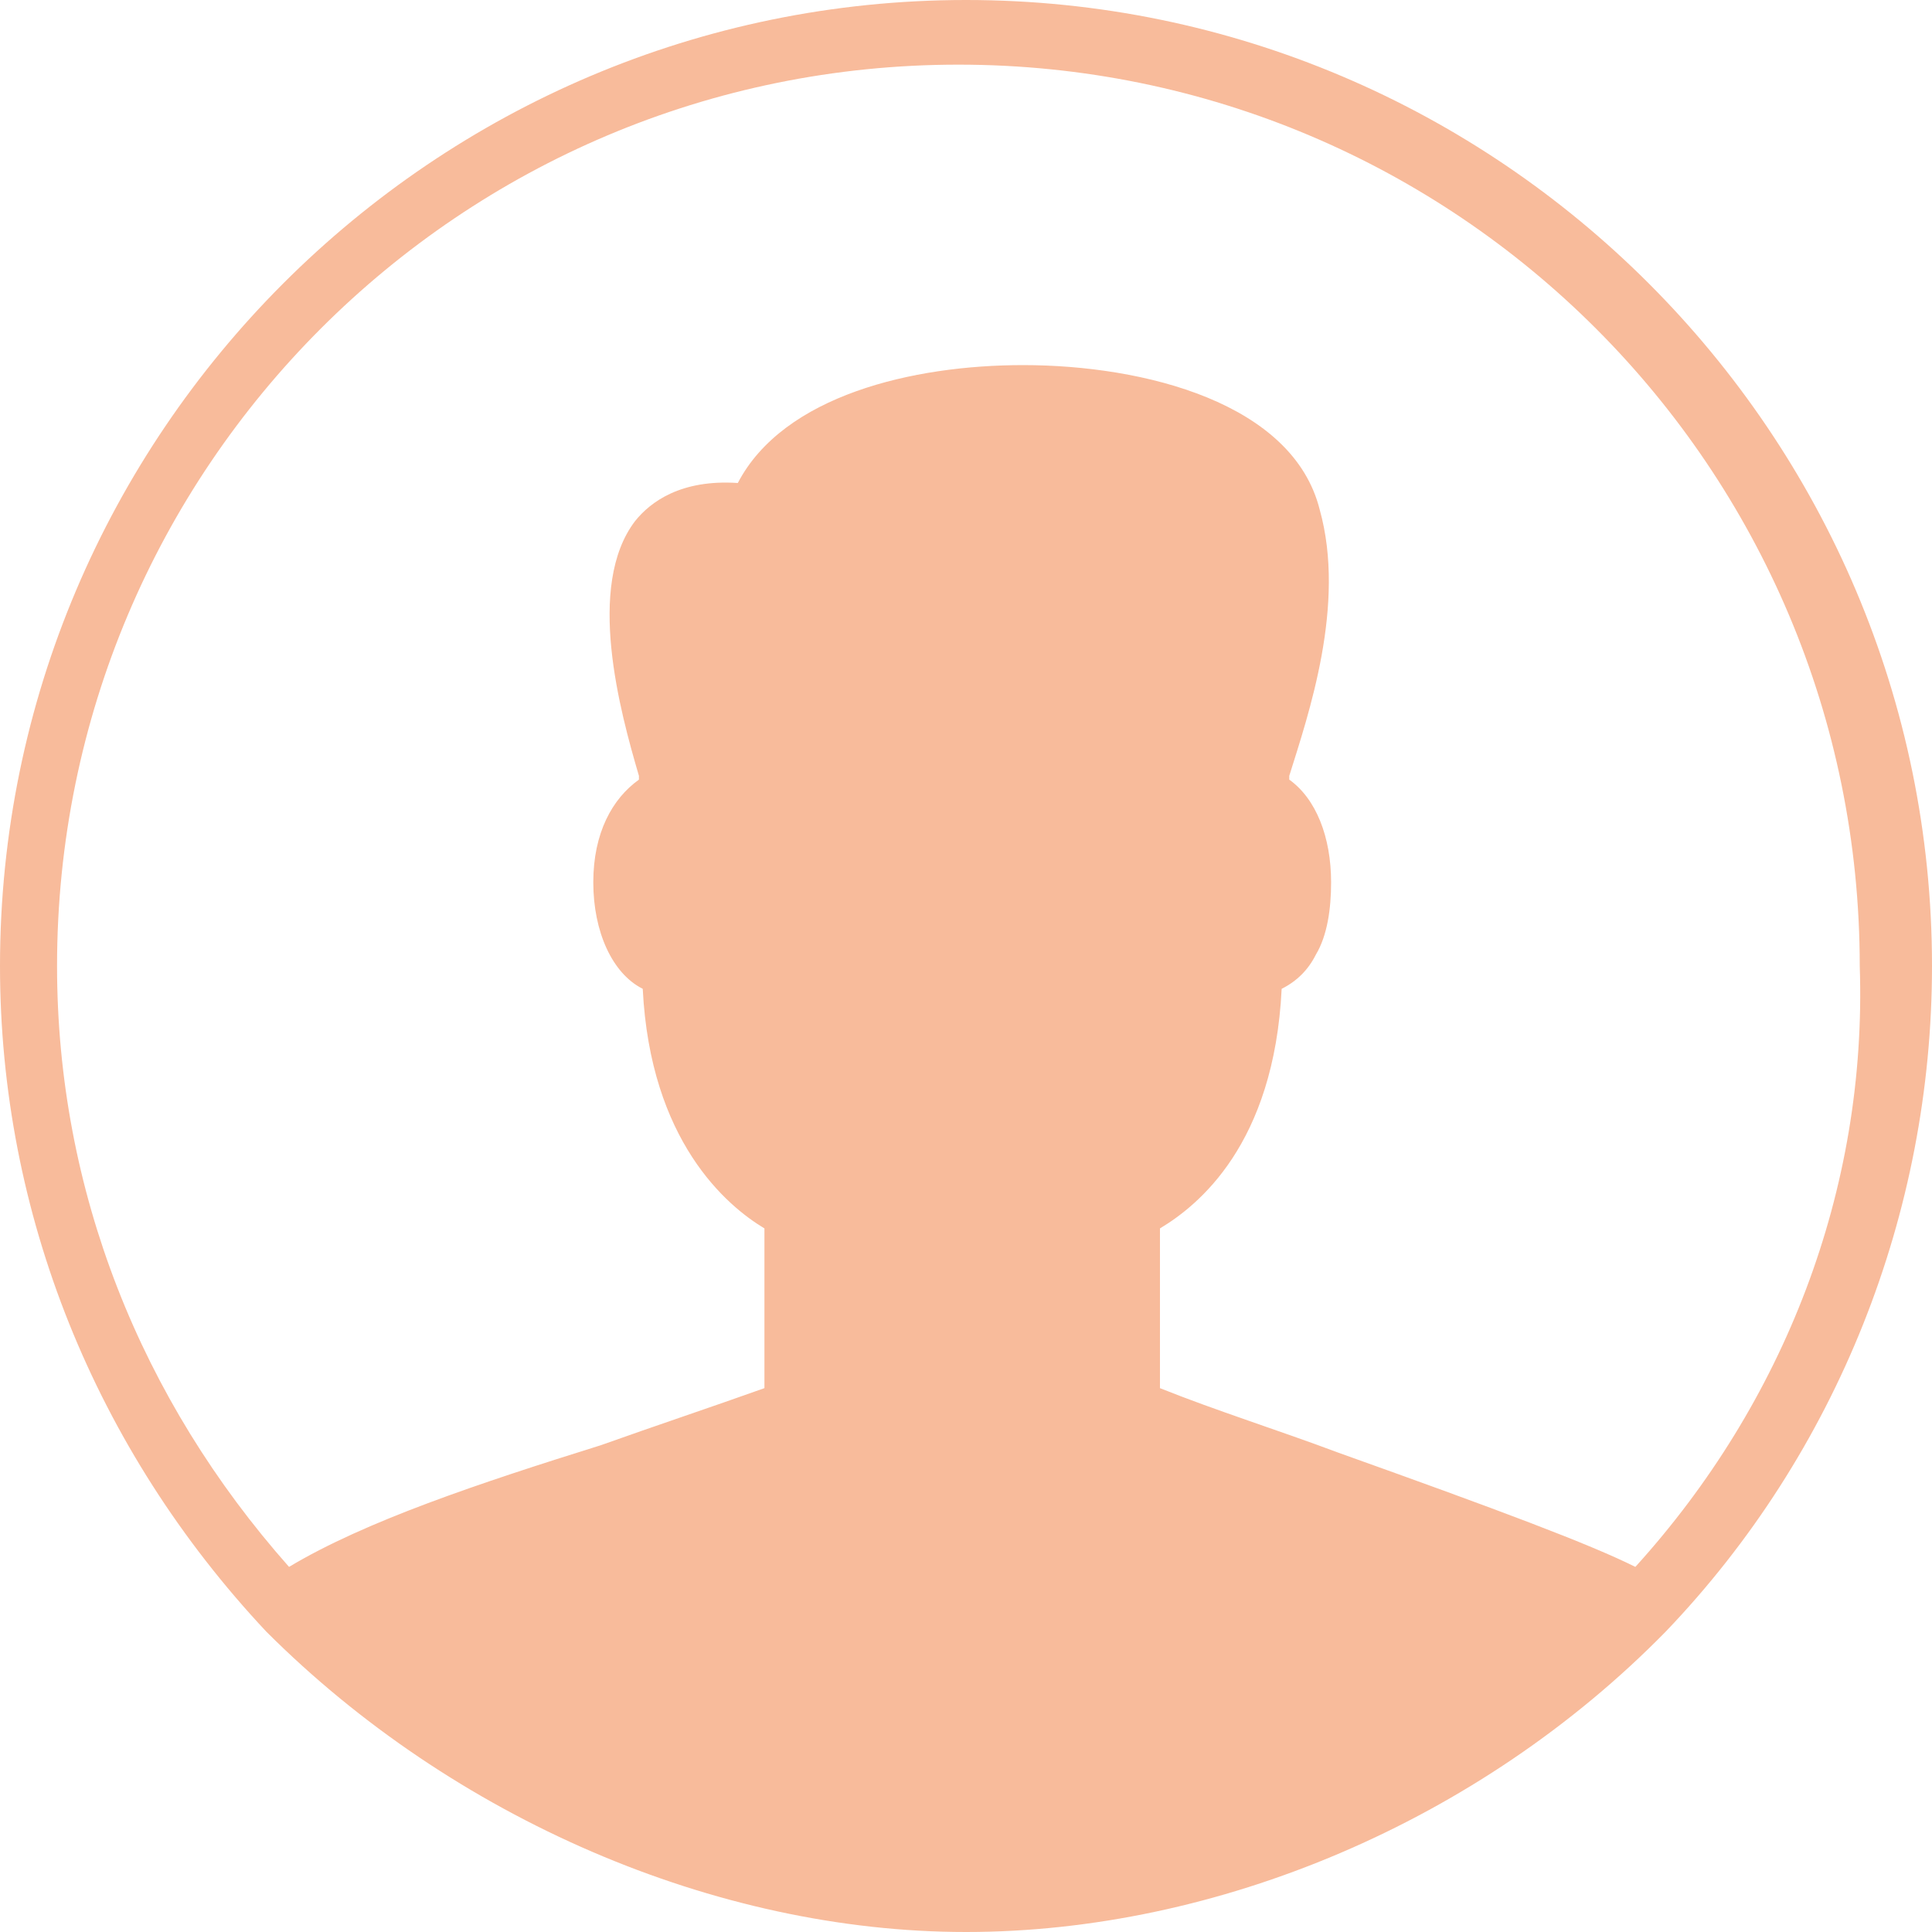 <?xml version="1.0" encoding="utf-8"?>
<!-- Generator: Adobe Illustrator 19.1.0, SVG Export Plug-In . SVG Version: 6.00 Build 0)  -->
<svg version="1.1" id="Layer_1" xmlns="http://www.w3.org/2000/svg" xmlns:xlink="http://www.w3.org/1999/xlink" x="0px" y="0px"
	 viewBox="-1182 816.7 50.8 50.8" style="enable-background:new -1182 816.7 50.8 50.8;" xml:space="preserve">
<style type="text/css">
	.st0{fill:#F8BB9B;}
</style>
<path class="st0" d="M-1156.6,816.7c-14,0-25.4,11.4-25.4,25.4c0,6.5,2.5,12.7,7,17.5l0,0l0,0l0,0l0,0l0,0l0,0l0,0l0,0l0,0l0,0l0,0
	l0,0l0,0l0,0l0,0l0,0l0,0c4.9,4.9,11.8,7.9,18.4,7.9s13.5-2.9,18.4-7.9l0,0c4.5-4.7,7-11,7-17.5
	C-1131.2,828.1-1142.6,816.7-1156.6,816.7z M-1139,857.9c-1.2-0.6-3.6-1.5-7.8-3c-1.6-0.6-3.2-1.1-4.7-1.7V849c1-0.6,3-2.2,3.2-6.3
	c0.4-0.2,0.7-0.5,0.9-0.9c0.3-0.5,0.4-1.2,0.4-1.9c0-1.2-0.4-2.2-1.1-2.7v-0.1c0.5-1.6,1.5-4.5,0.8-7c-0.7-2.8-4.6-3.8-7.8-3.8
	c-2.9,0-6.3,0.8-7.5,3.1c-1.5-0.1-2.3,0.5-2.7,1c-1.3,1.7-0.4,5,0.1,6.7v0.1c-0.7,0.5-1.2,1.4-1.2,2.7s0.5,2.4,1.3,2.8
	c0.2,4,2.2,5.7,3.2,6.3v4.2c-1.4,0.5-2.9,1-4.3,1.5c-3.2,1-6.2,2-8.2,3.2c-3.9-4.4-6.1-9.9-6.1-15.8c0-13.1,10.6-23.7,23.7-23.7
	s23.7,10.6,23.7,23.7C-1132.9,848-1135.1,853.6-1139,857.9z"/>
</svg>
